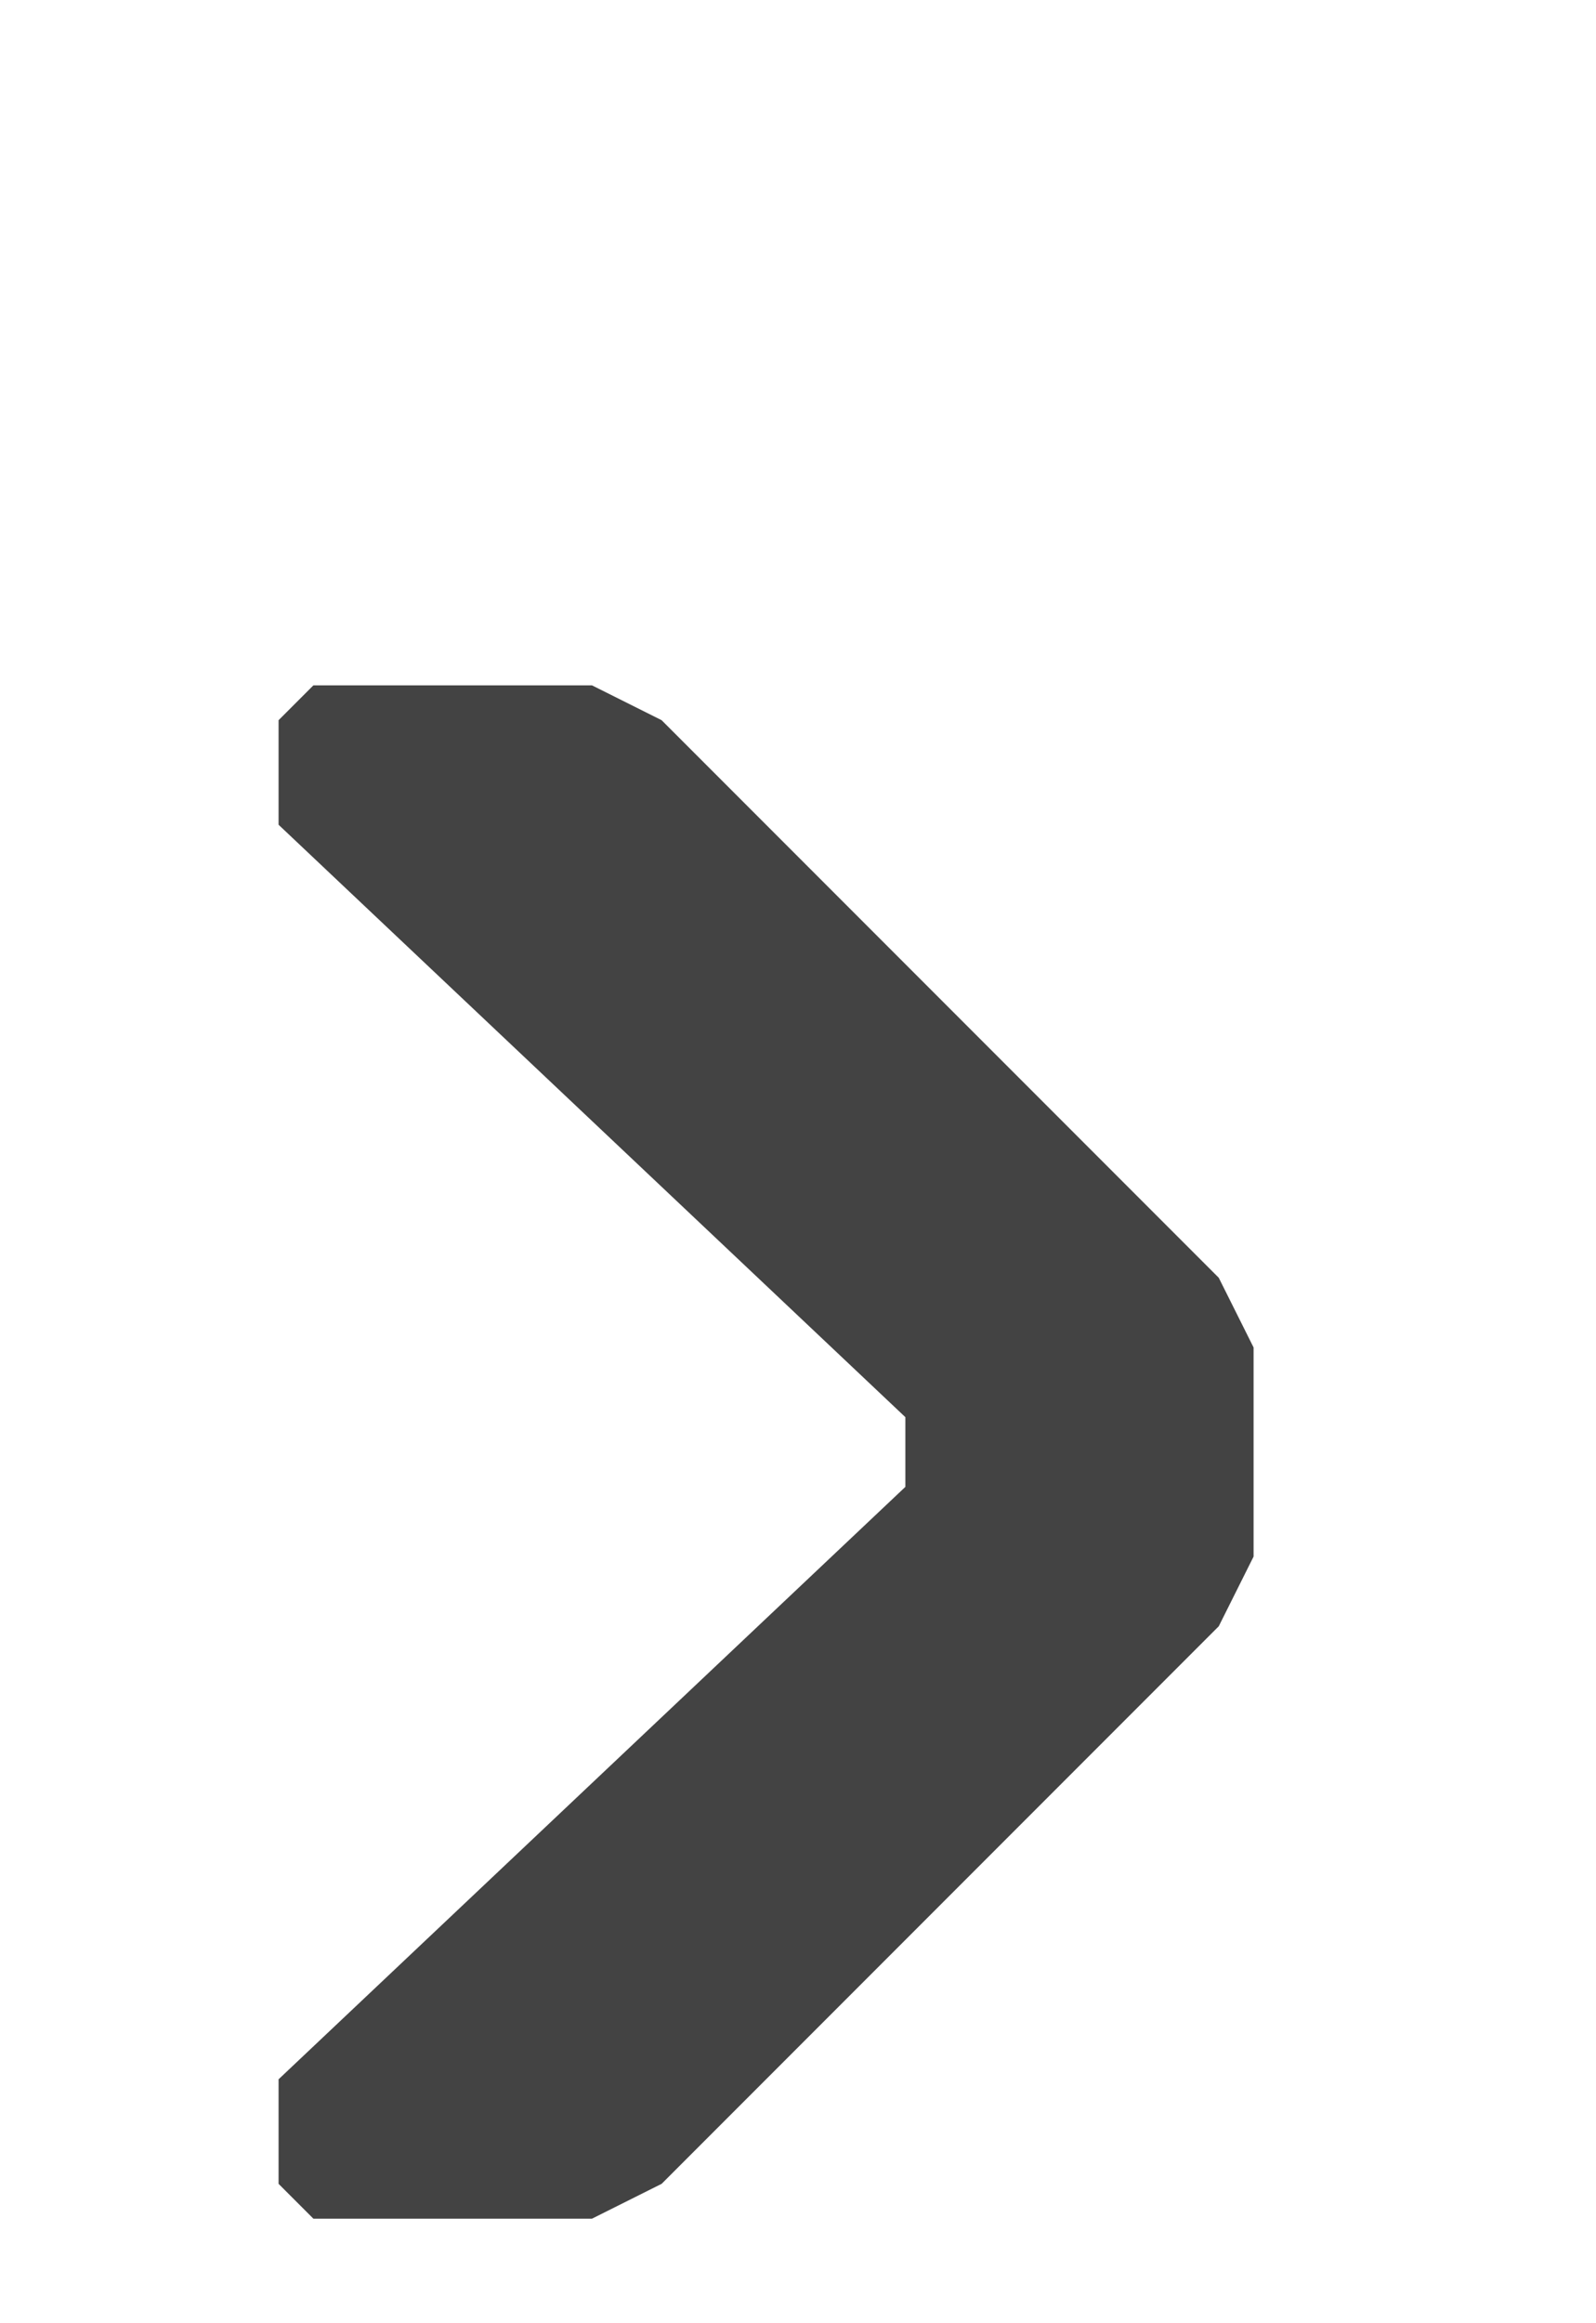 
<svg width="22px" height="32px" viewBox="0 0 22 32" version="1.1" xmlns="http://www.w3.org/2000/svg" xmlns:xlink="http://www.w3.org/1999/xlink">
    <title>ic_lightbox arrow right</title>
    <g id="Ontwerp" stroke="none" stroke-width="1" fill="none" fill-rule="evenodd">
        <g id="assets" transform="translate(-294, -288)" fill="#434343" fill-rule="nonzero">
            <g id="ic_lightbox-arrow-right" transform="translate(294, 288)">
                <polygon id="›" points="8.16 30.56 9.12 30.08 16.8 22.4 17.28 21.44 17.28 18.56 16.8 17.6 9.12 9.92 8.16 9.44 4.32 9.44 3.84 9.92 3.84 11.36 12.48 19.52 12.48 20.48 3.84 28.64 3.84 30.08 4.32 30.56"></polygon>
            </g>
        </g>
    </g>
</svg>